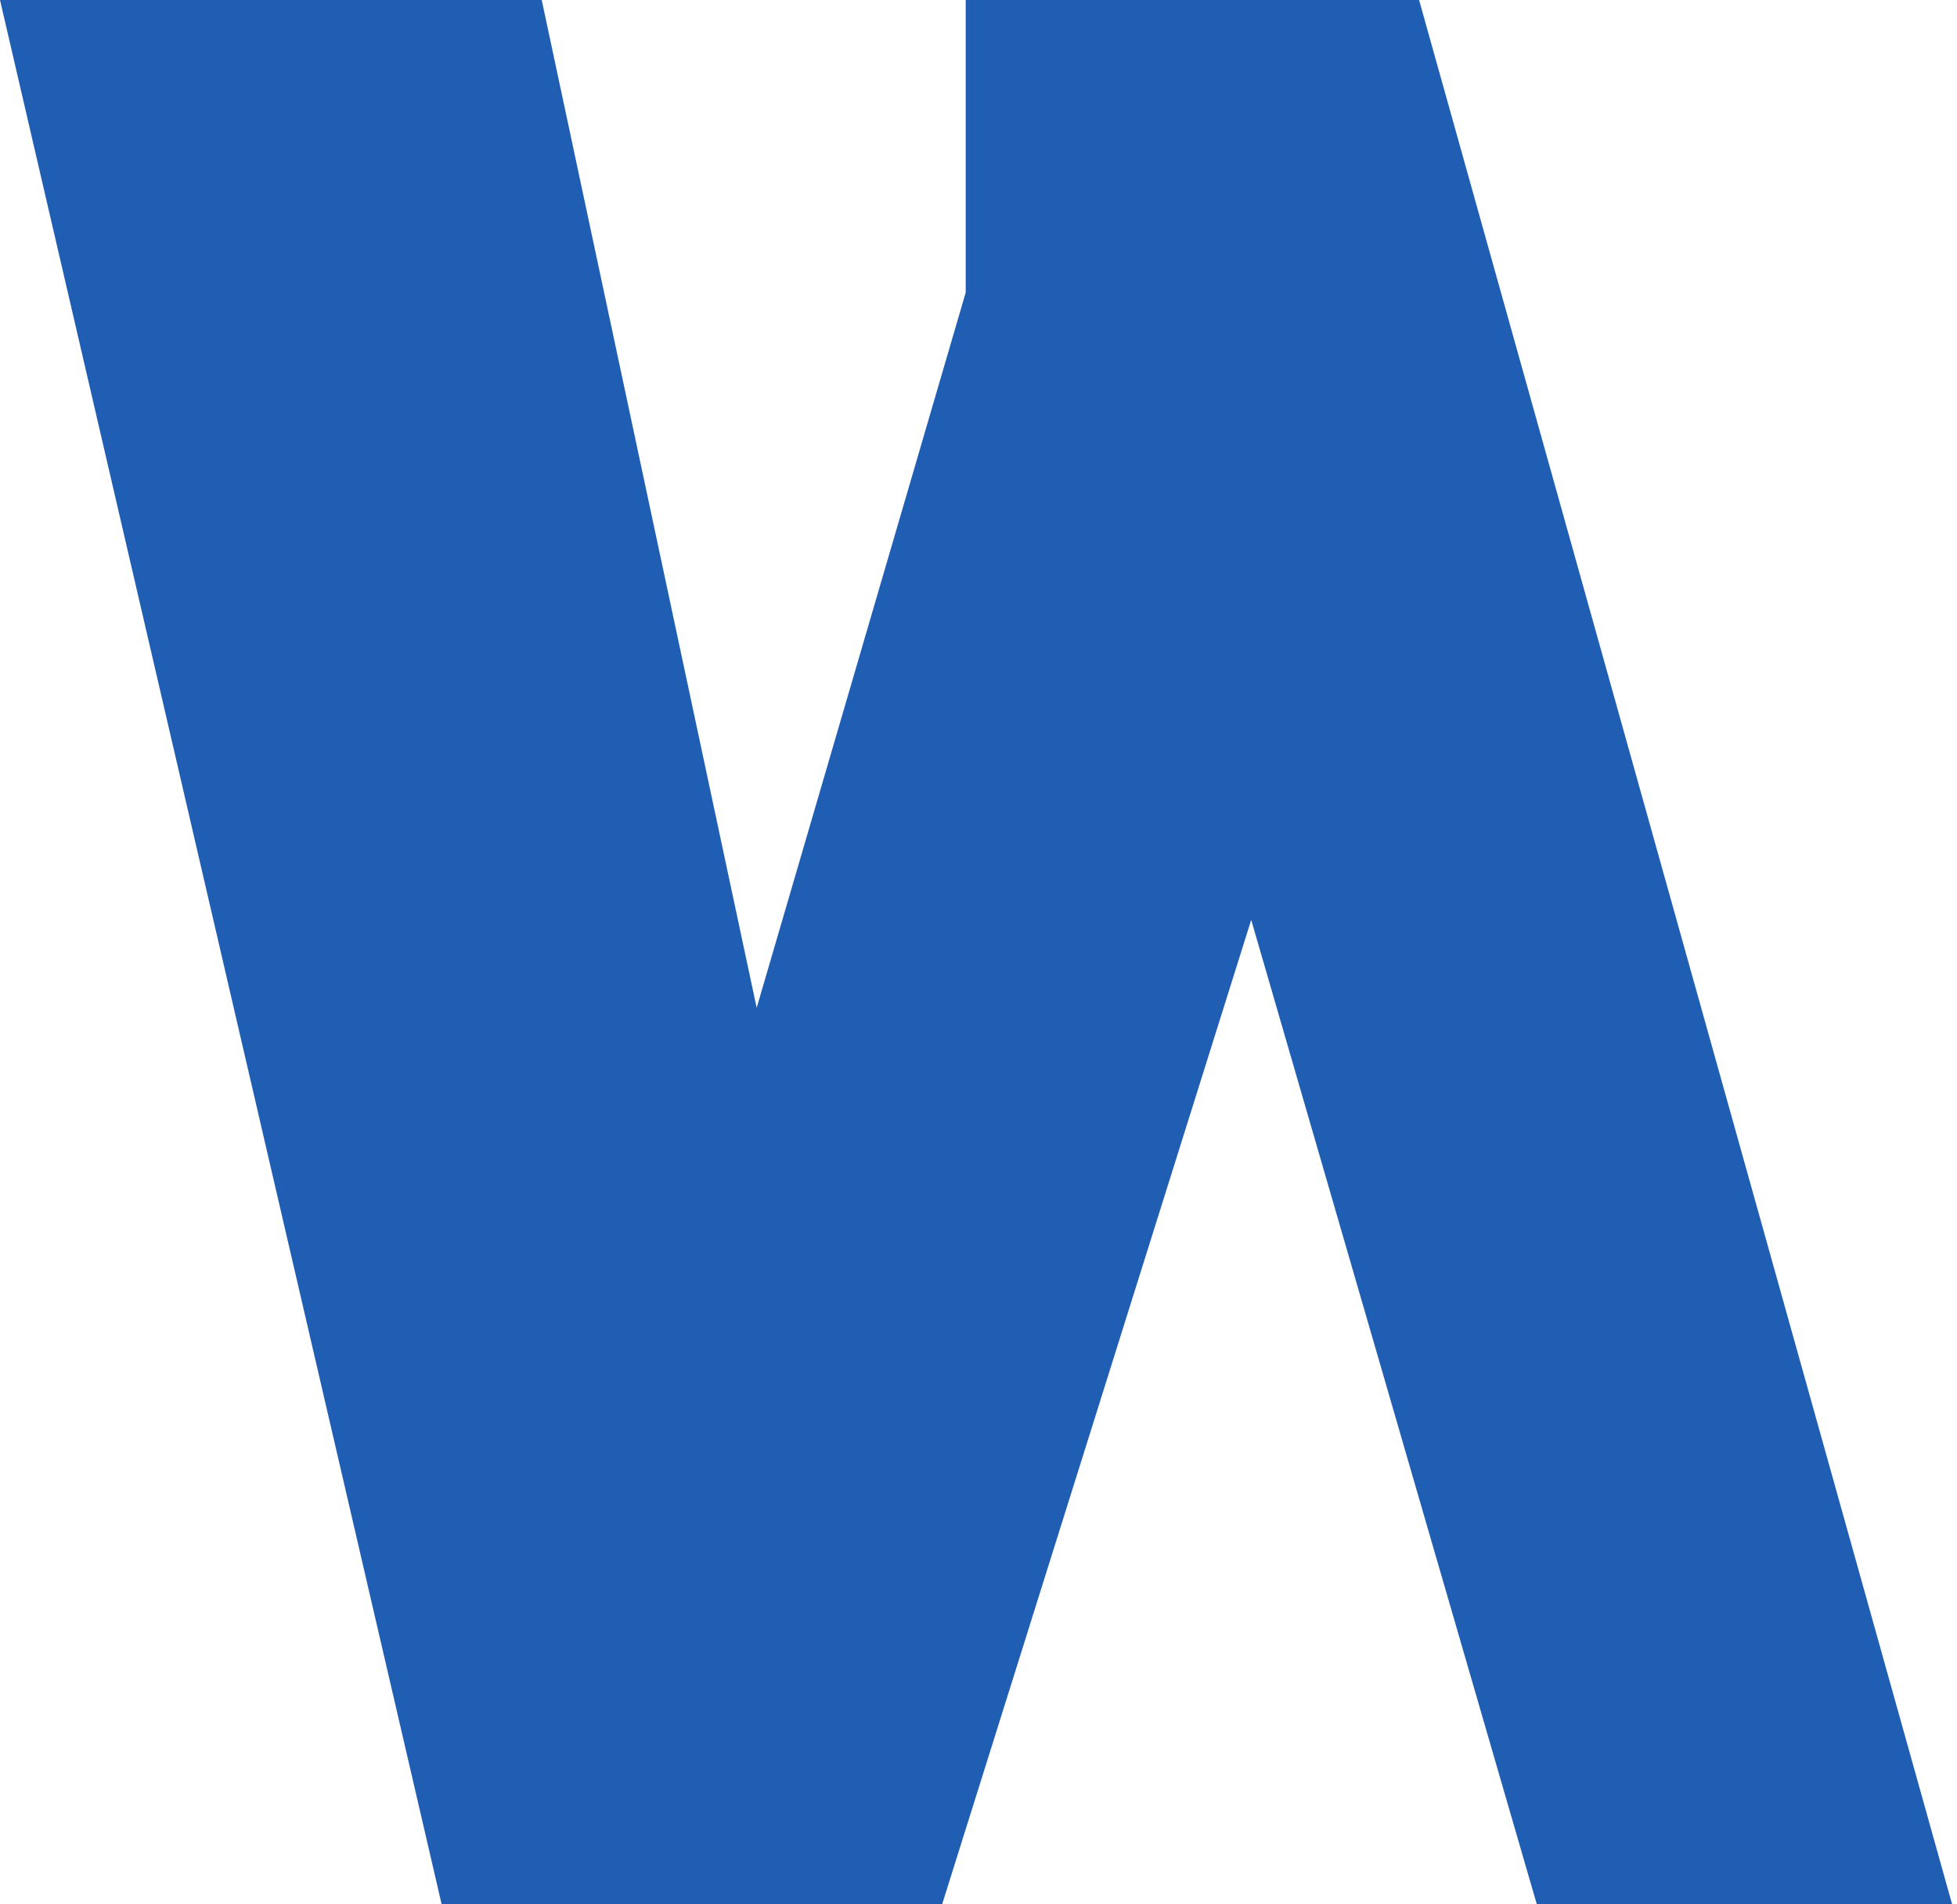 <?xml version="1.0" encoding="UTF-8"?><svg id="Layer_1" xmlns="http://www.w3.org/2000/svg" viewBox="0 0 185 180"><defs><style>.cls-1{fill:#1f5eb3;}</style></defs><path class="cls-1" d="M134.15,0h-42.86v27.65l-19.76,67.61L51.21,0H0l41.75,180h47.31l29.22-93.05,27,93.05h39.26L134.15,0Z"/></svg>